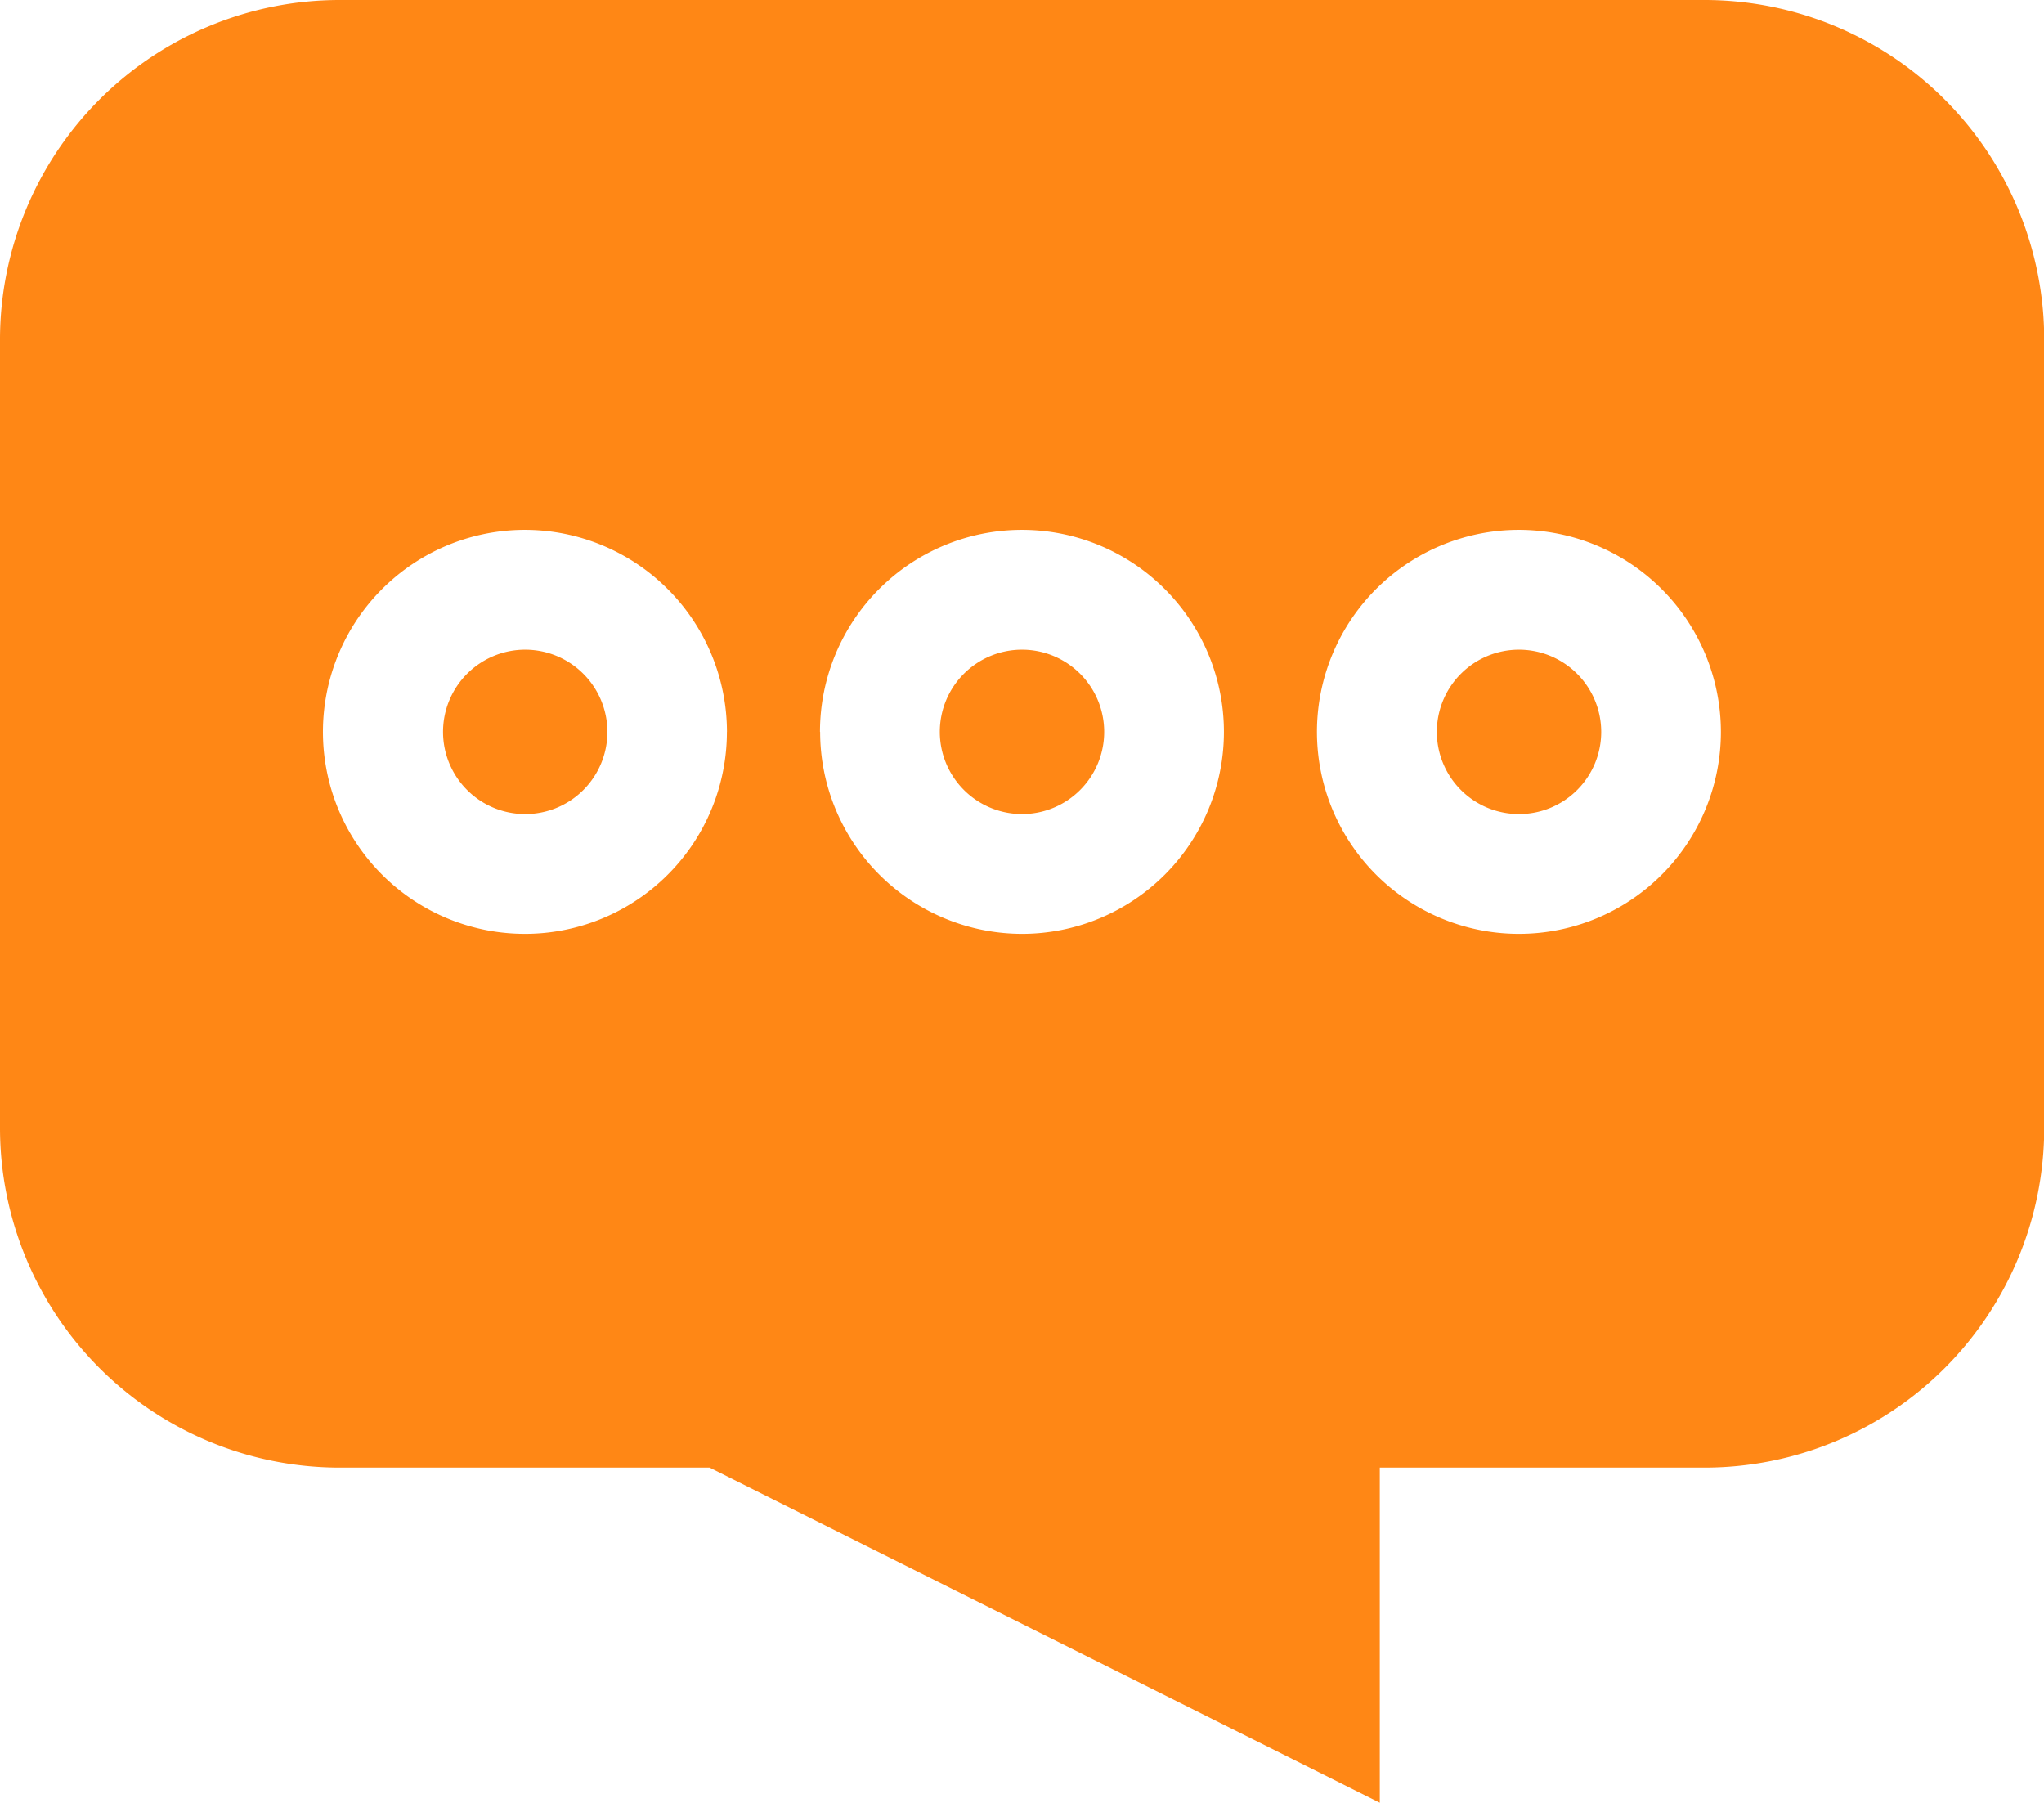 <svg xmlns="http://www.w3.org/2000/svg" width="39.196" height="34.566" viewBox="0 0 39.196 34.566">
  <g id="chat" transform="translate(0 -30.24)">
    <path id="Path_113" data-name="Path 113" d="M32.689,30.24H6.507A6.515,6.515,0,0,0,0,36.747V51.873A6.515,6.515,0,0,0,6.507,58.38h7.1l12.852,6.426V58.38h6.226A6.515,6.515,0,0,0,39.2,51.873V36.747A6.515,6.515,0,0,0,32.689,30.24ZM33,44.273A3.873,3.873,0,1,1,29.129,40.4,3.877,3.877,0,0,1,33,44.273Zm-17.276,0A3.873,3.873,0,1,1,19.6,48.146a3.877,3.877,0,0,1-3.873-3.873Zm-1.785,0A3.873,3.873,0,1,1,10.067,40.4a3.877,3.877,0,0,1,3.873,3.873Z" transform="translate(0 0)" fill="#ff8715"/>
    <path id="Path_114" data-name="Path 114" d="M112.5,192.963a1.576,1.576,0,1,0,1.576,1.576A1.578,1.578,0,0,0,112.5,192.963Z" transform="translate(-102.428 -150.266)" fill="#ff8715"/>
    <path id="Path_115" data-name="Path 115" d="M236.989,196.115a1.576,1.576,0,1,0-1.576-1.576A1.578,1.578,0,0,0,236.989,196.115Z" transform="translate(-217.391 -150.266)" fill="#ff8715"/>
    <path id="Path_116" data-name="Path 116" d="M361.483,192.963a1.576,1.576,0,1,0,1.576,1.576A1.578,1.578,0,0,0,361.483,192.963Z" transform="translate(-332.354 -150.266)" fill="#ff8715"/>
  </g>
</svg>
